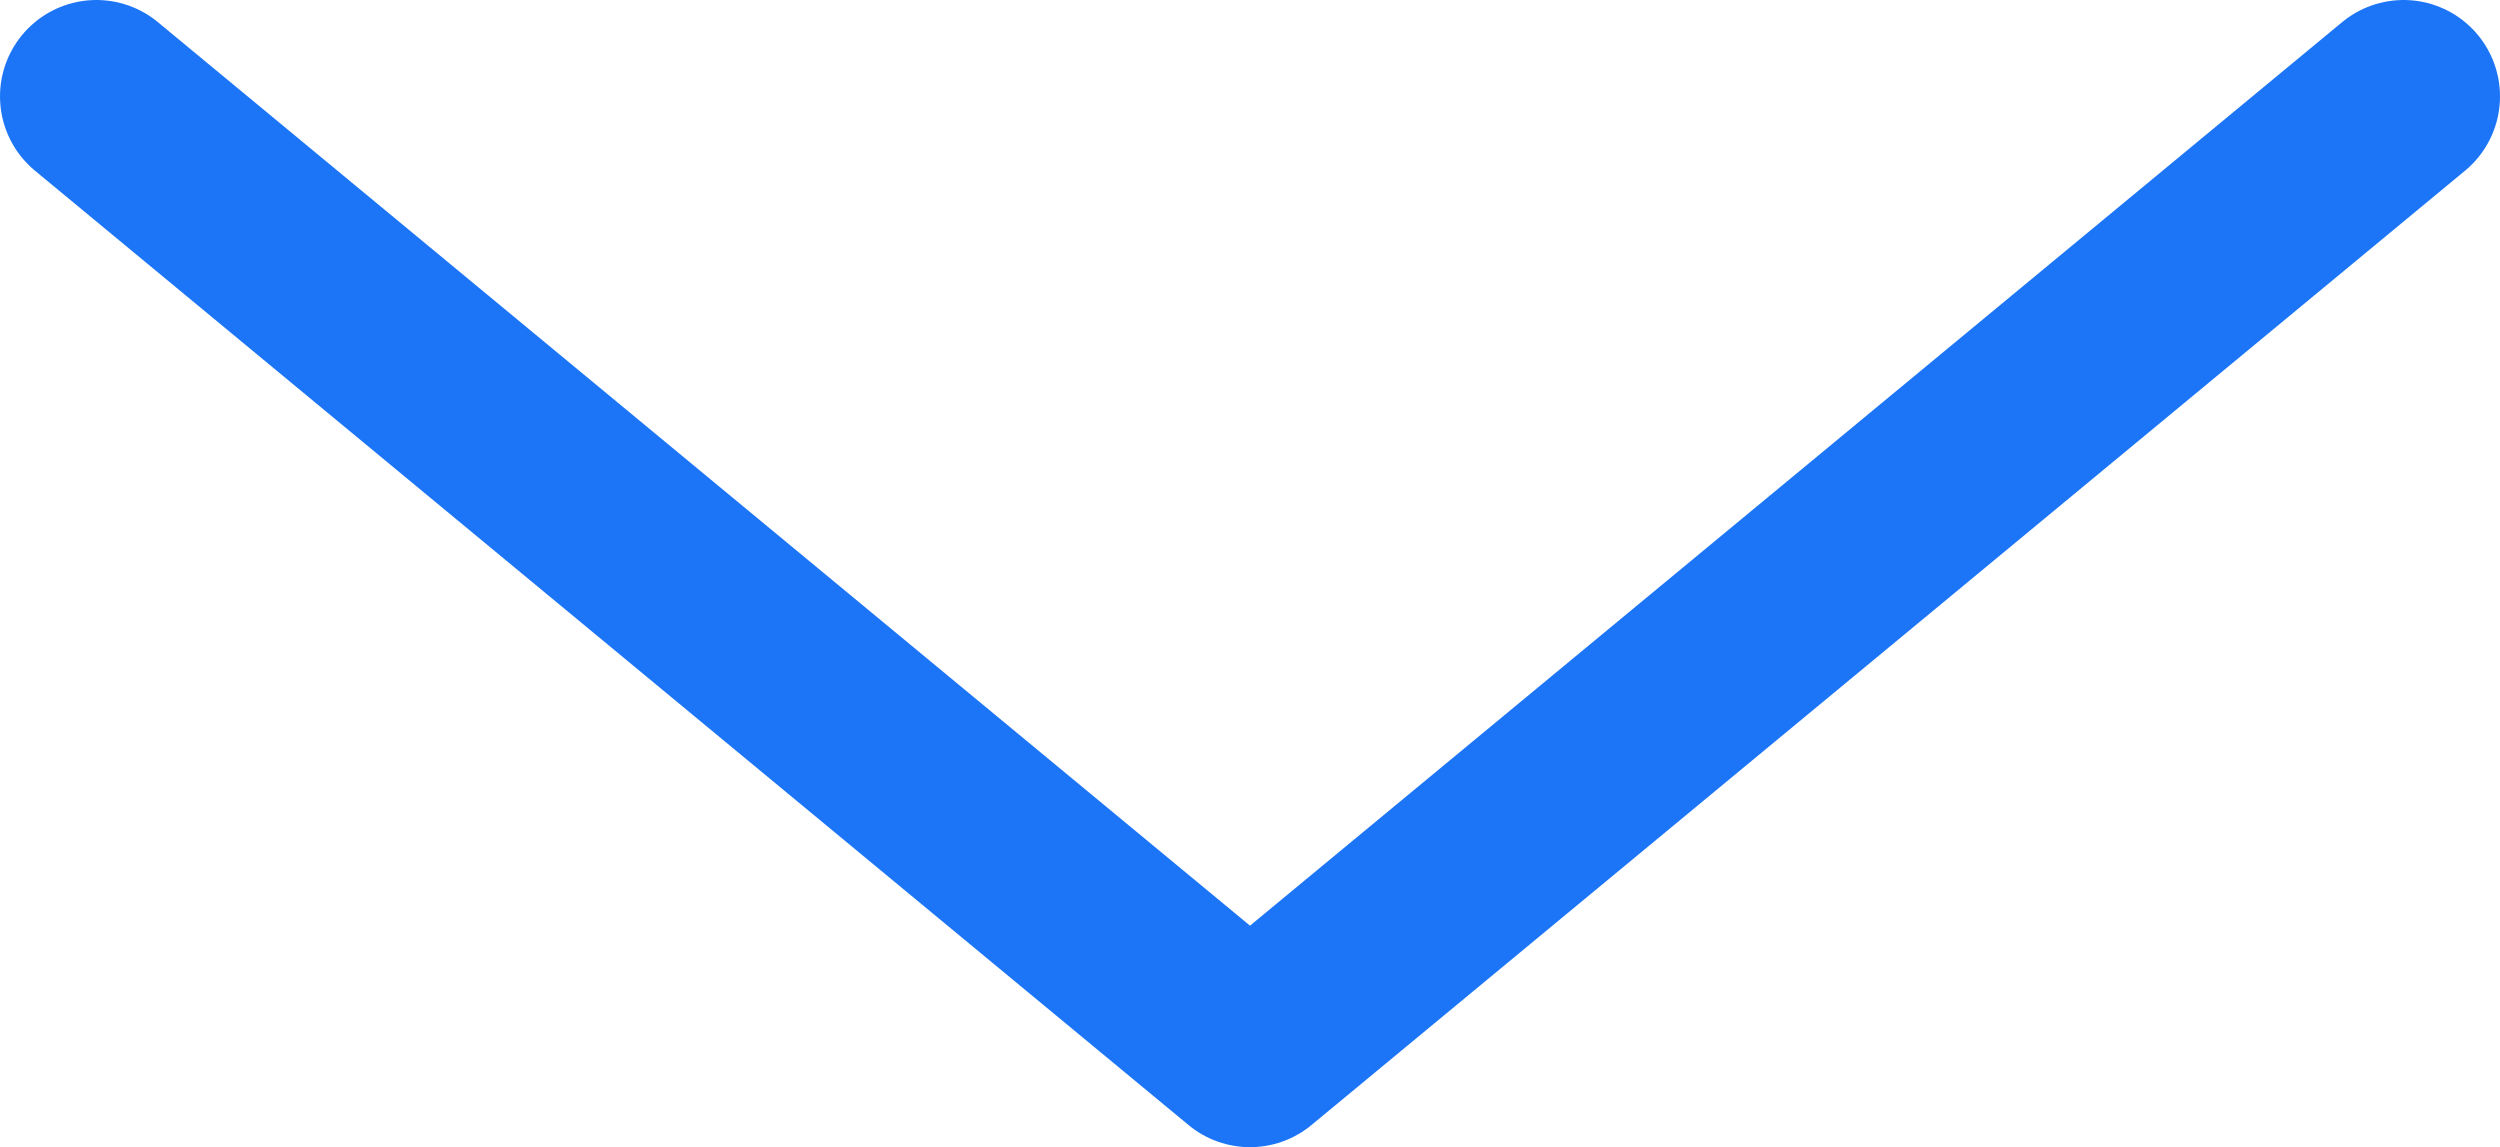 <?xml version="1.0" encoding="utf-8"?>
<!-- Generator: Adobe Illustrator 19.1.0, SVG Export Plug-In . SVG Version: 6.00 Build 0)  -->
<svg version="1.1" id="Capa_1" xmlns="http://www.w3.org/2000/svg" xmlns:xlink="http://www.w3.org/1999/xlink" x="0px" y="0px"
	 viewBox="0 0 77.8 35.7" style="enable-background:new 0 0 77.8 35.7;" xml:space="preserve">
<style type="text/css">
	.st0{fill:none;stroke:#1C75F7;stroke-width:6;stroke-linecap:round;stroke-linejoin:round;stroke-miterlimit:10;}
</style>
<polyline class="st0" points="3,3 38.9,32.7 74.8,3 "/>
</svg>
